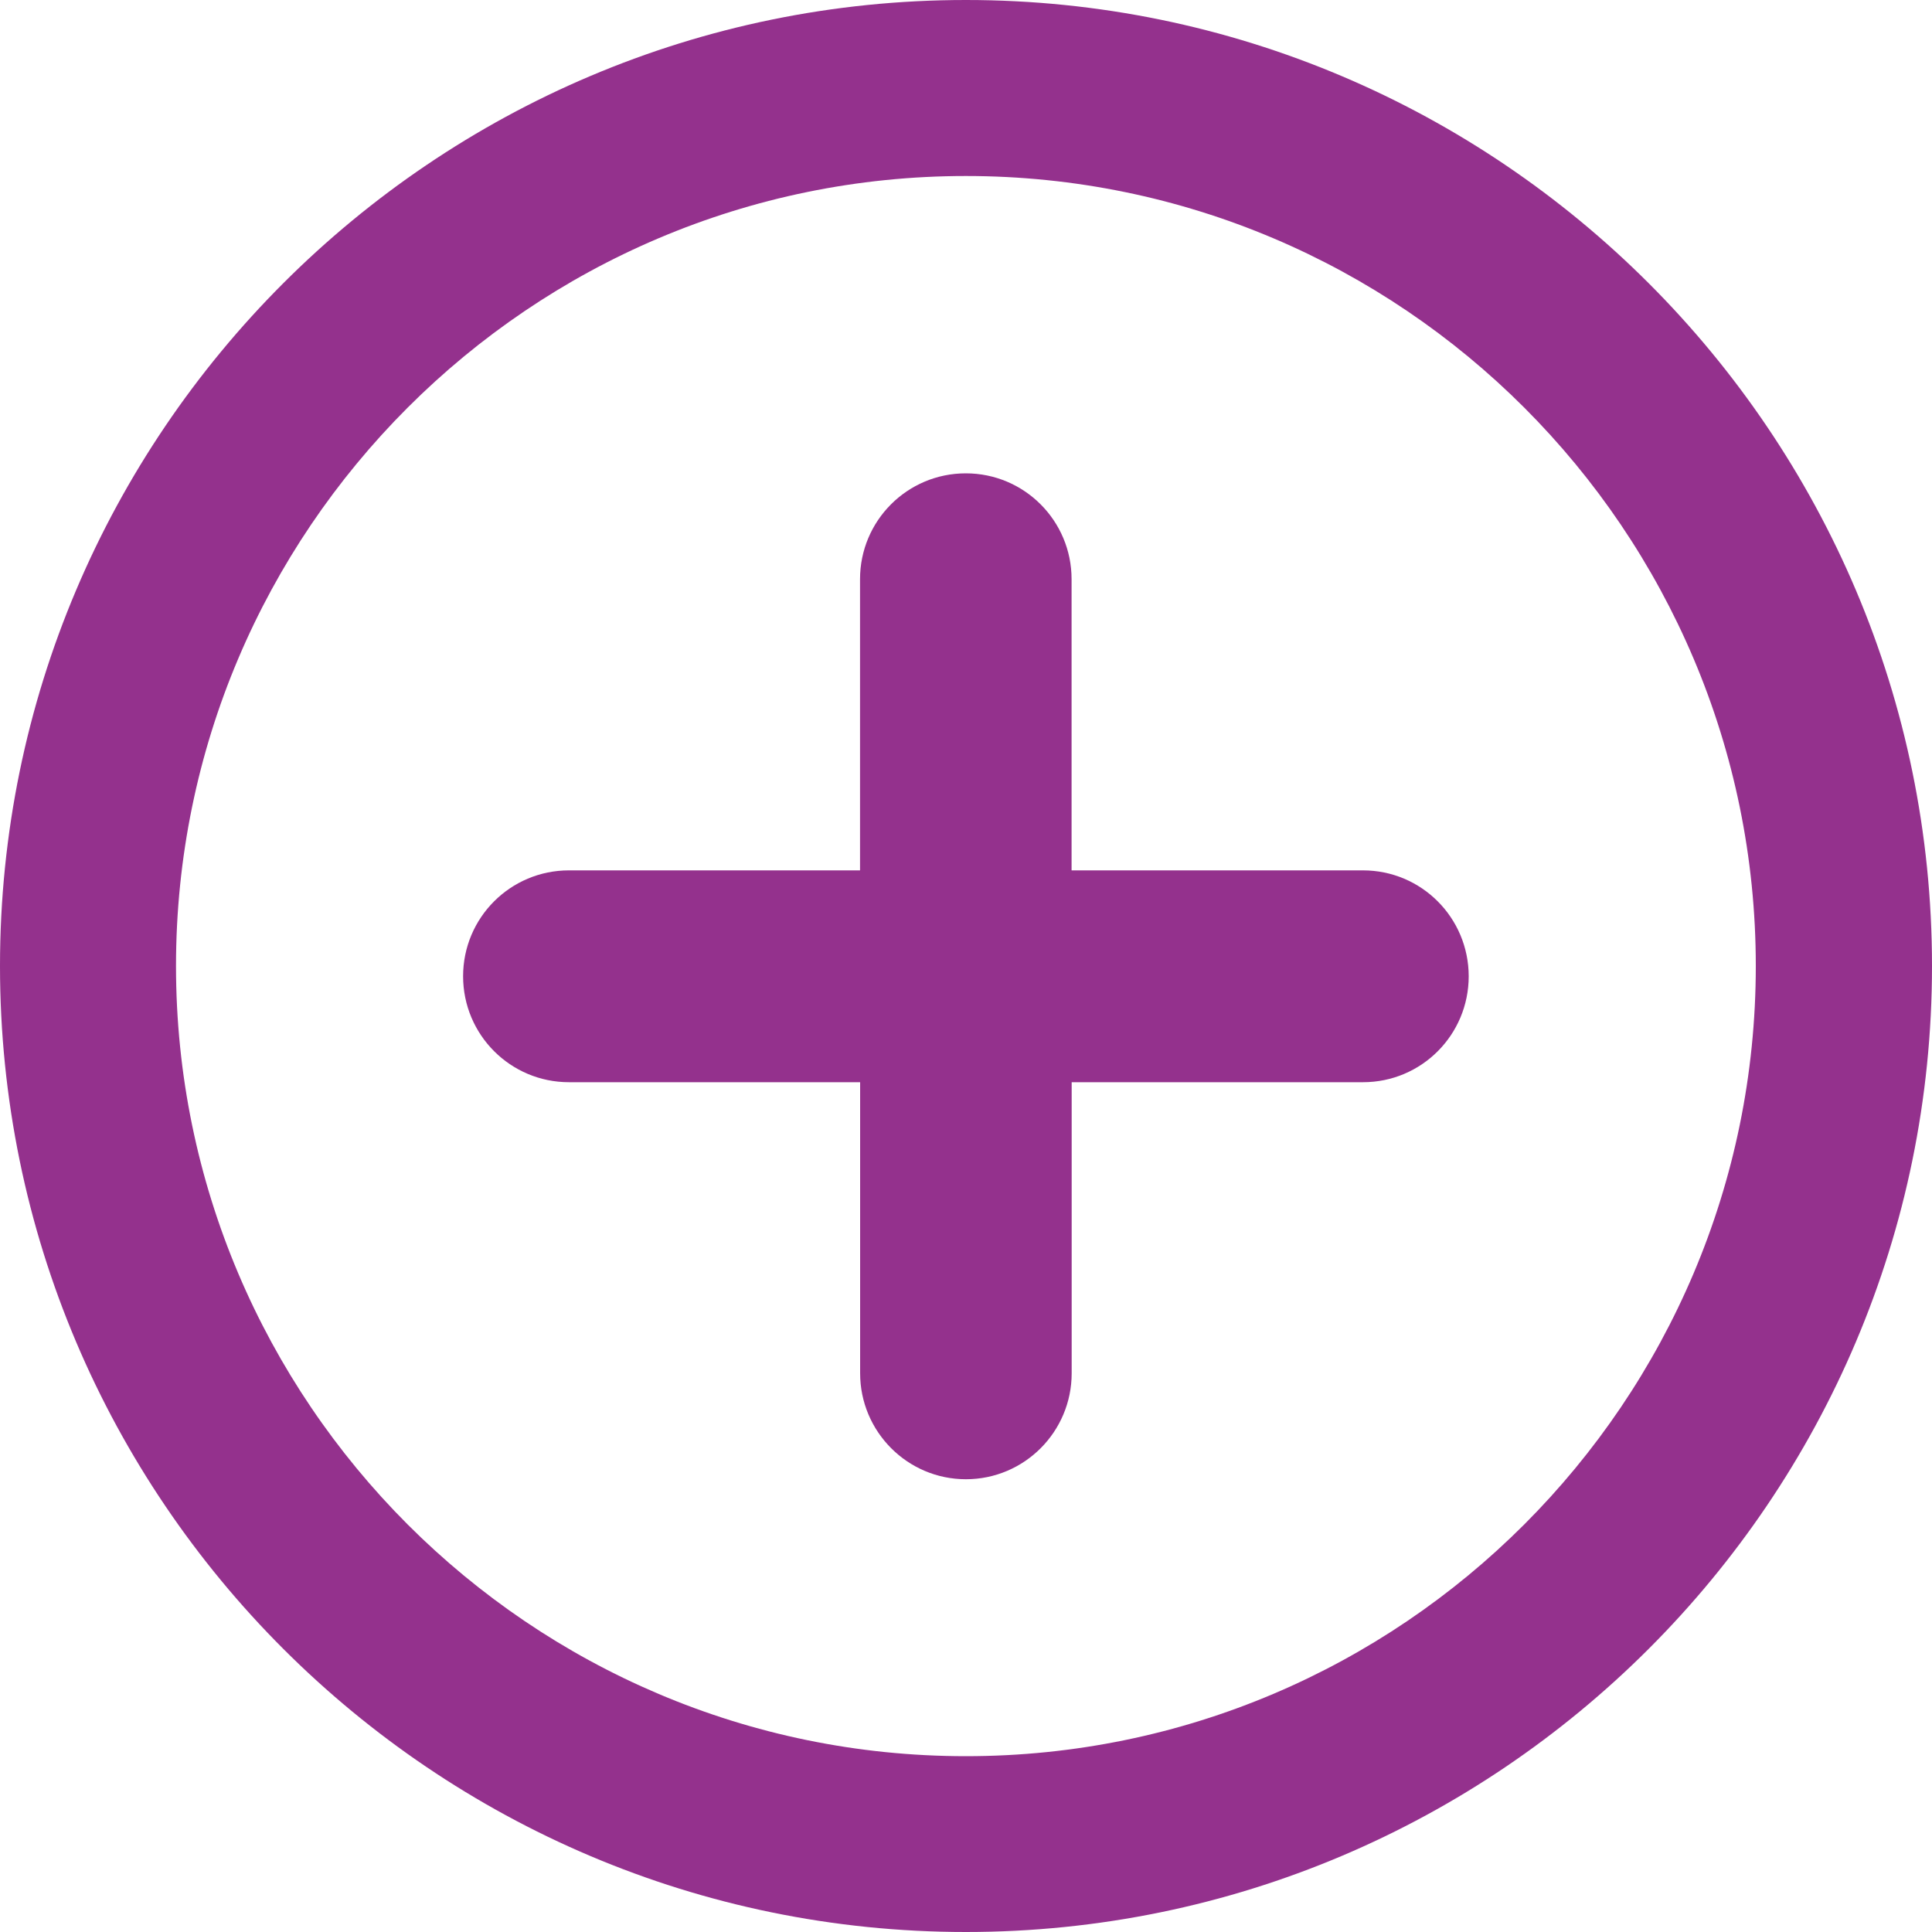 <?xml version="1.0" encoding="utf-8"?>
<!-- Generator: Adobe Illustrator 16.0.0, SVG Export Plug-In . SVG Version: 6.00 Build 0)  -->
<!DOCTYPE svg PUBLIC "-//W3C//DTD SVG 1.1//EN" "http://www.w3.org/Graphics/SVG/1.1/DTD/svg11.dtd">
<svg version="1.1" id="Layer_1" xmlns="http://www.w3.org/2000/svg" xmlns:xlink="http://www.w3.org/1999/xlink" x="0px" y="0px"
	 width="20px" height="20px" viewBox="0 0 20 20" enable-background="new 0 0 20 20" xml:space="preserve">
<g id="SEE_MORE_1_">
	<path fill="#94318D" d="M9.999,0C4.486,0,0,4.486,0,10c0,5.516,4.486,10,9.999,10C15.514,20,20,15.516,20,10
		C20,4.486,15.514,0,9.999,0z M9.999,18.18c-4.509,0-8.177-3.671-8.177-8.18c0-4.509,3.668-8.178,8.177-8.178
		c4.511,0,8.177,3.668,8.177,8.178C18.176,14.509,14.51,18.18,9.999,18.18z"/>
	<path fill="#94318D" d="M14.109,9.01h-3.016V5.996c0-0.605-0.489-1.096-1.095-1.096c-0.605,0-1.095,0.49-1.095,1.096V9.01H5.89
		c-0.606,0-1.096,0.49-1.096,1.096c0,0.606,0.49,1.097,1.096,1.097h3.014v3.013c0,0.604,0.49,1.097,1.095,1.097
		c0.605,0,1.095-0.492,1.095-1.097v-3.013h3.016c0.605,0,1.094-0.49,1.094-1.097C15.203,9.5,14.715,9.01,14.109,9.01z"/>
</g>
</svg>
